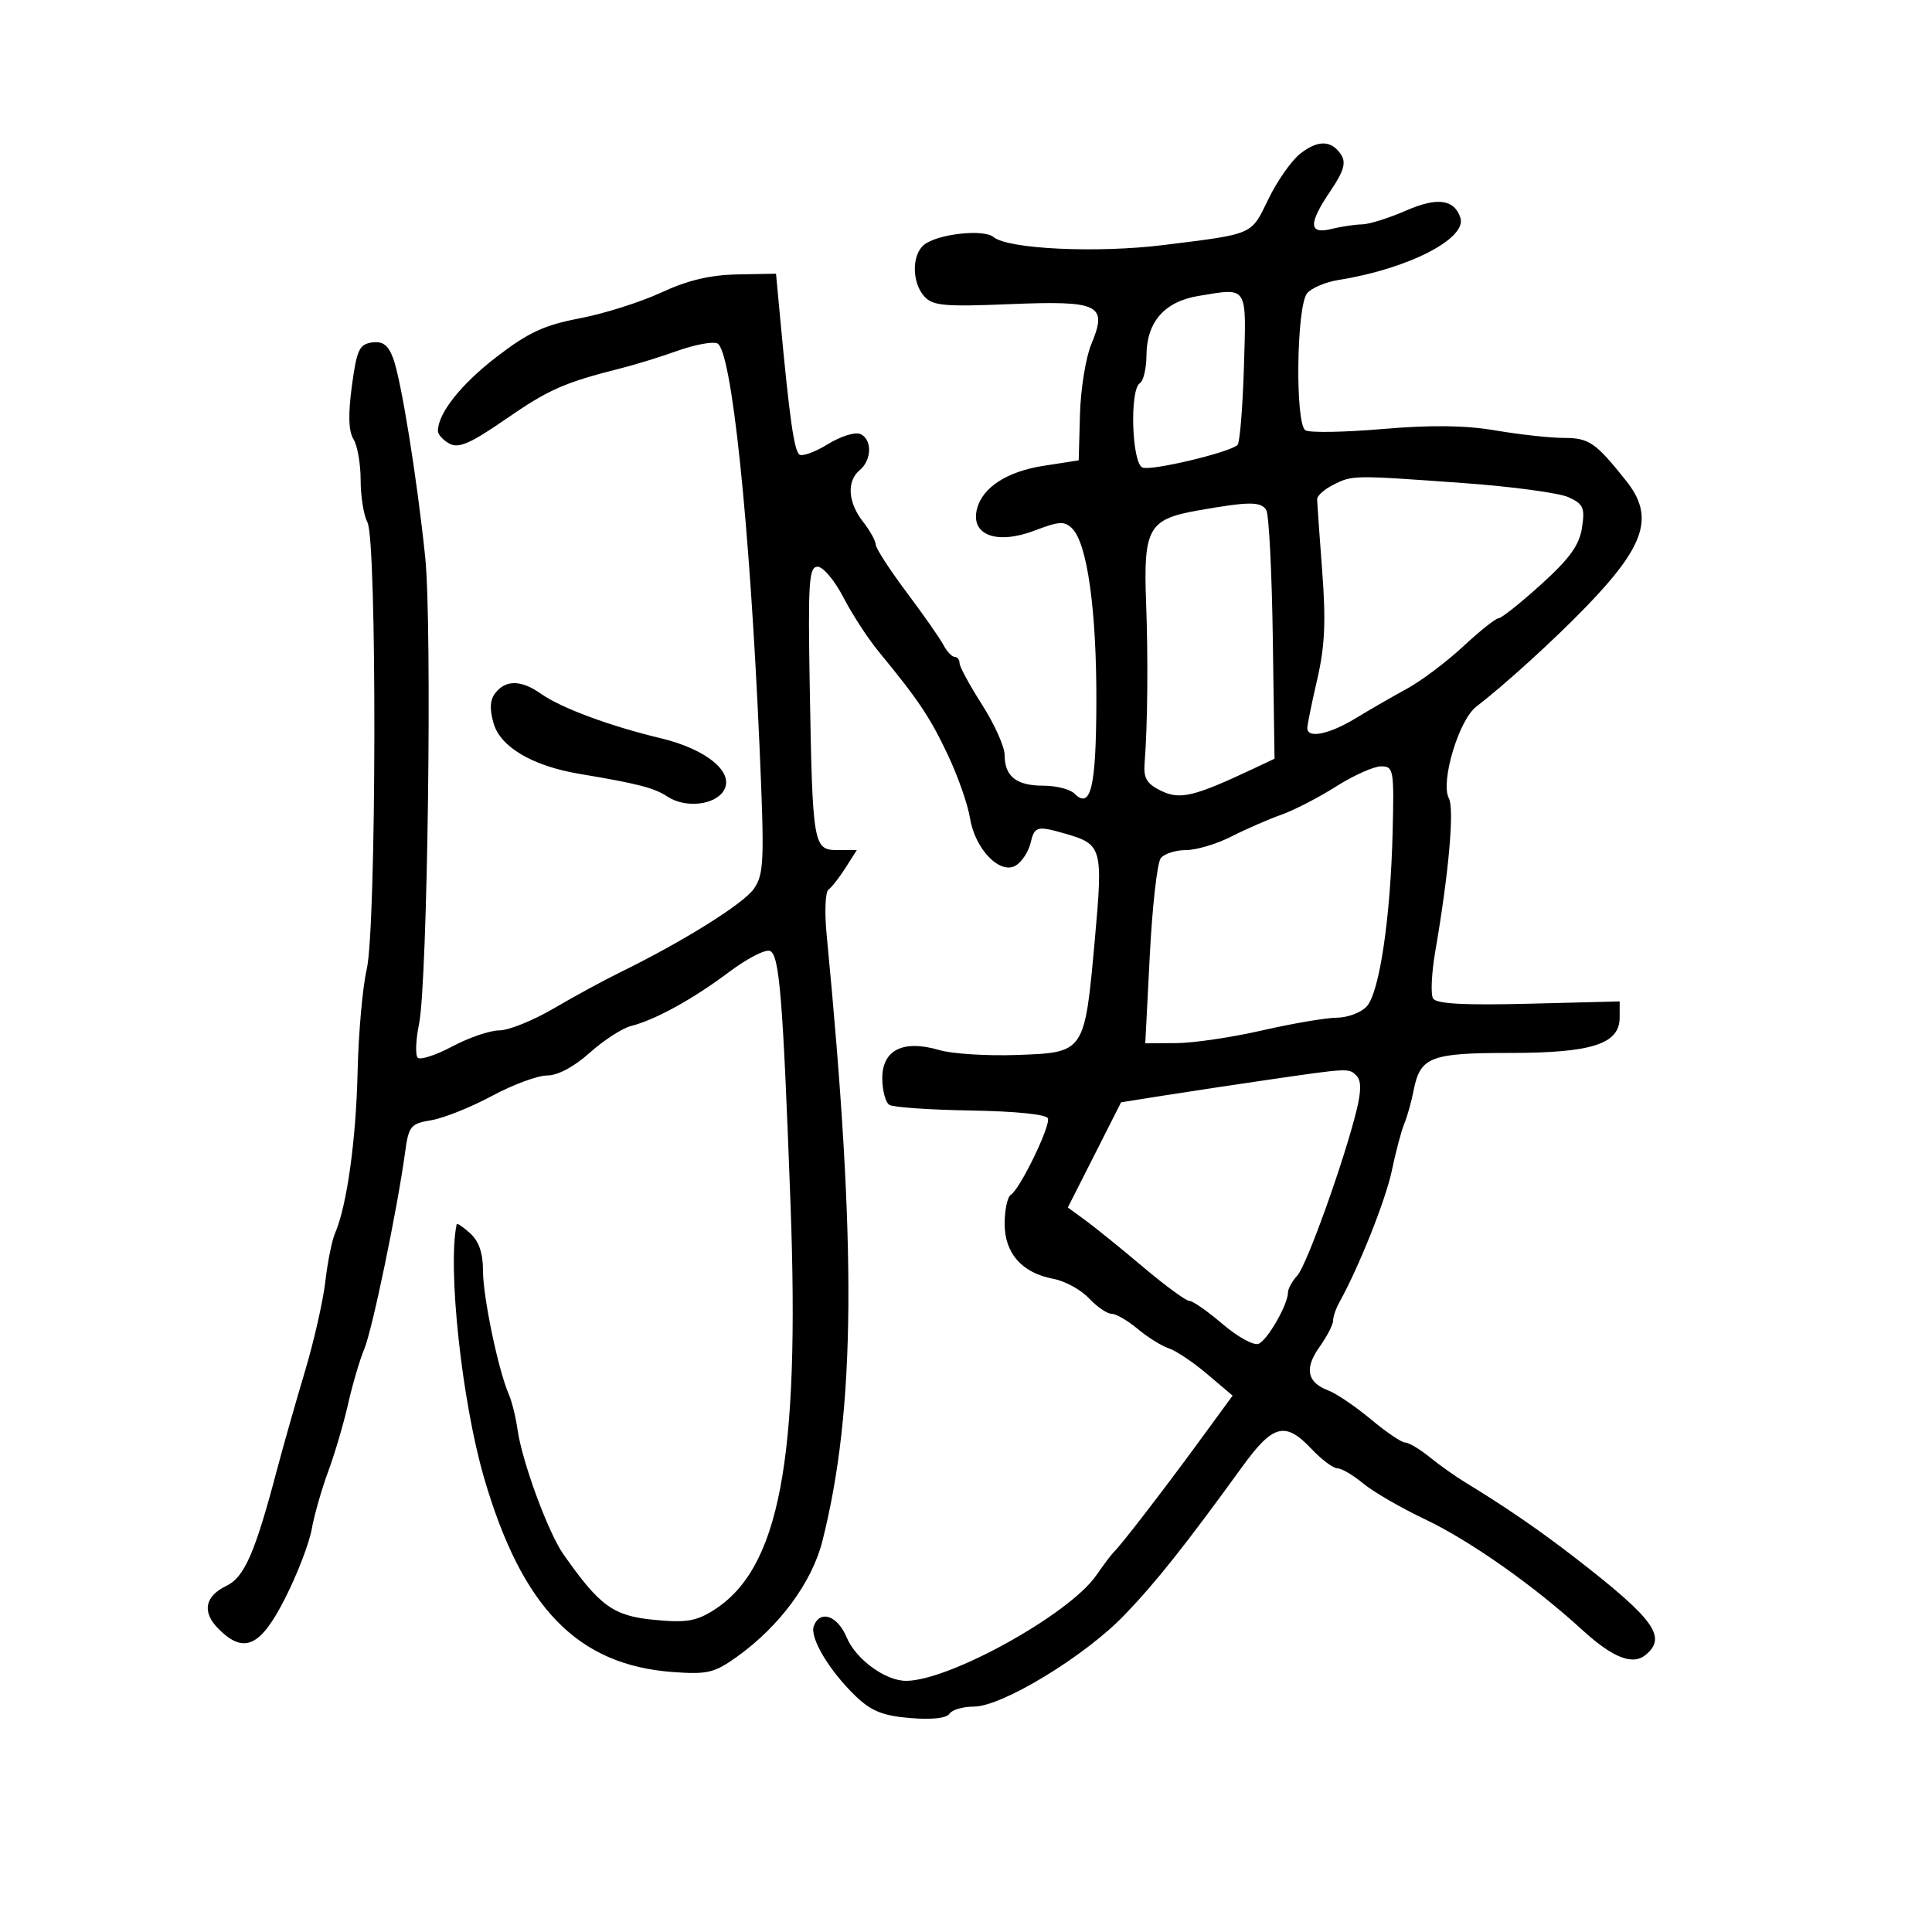 <svg xmlns="http://www.w3.org/2000/svg" width="300" height="300" viewBox="0 0 300 300" version="1.1">
	<path d="M 201.897 23.867 C 200.538 24.935, 198.318 28.100, 196.964 30.900 C 194.231 36.546, 194.810 36.292, 180.699 38.047 C 170.369 39.332, 156.528 38.683, 154.268 36.808 C 152.715 35.519, 145.505 36.336, 143.461 38.033 C 141.557 39.613, 141.591 43.891, 143.525 46.027 C 144.841 47.482, 146.655 47.646, 156.796 47.228 C 170.738 46.654, 172.031 47.289, 169.456 53.450 C 168.599 55.501, 167.809 60.397, 167.699 64.331 L 167.500 71.484 162 72.338 C 156.402 73.208, 152.580 75.675, 151.717 78.975 C 150.640 83.092, 154.749 84.643, 160.706 82.368 C 164.494 80.921, 165.310 80.883, 166.510 82.092 C 168.834 84.436, 170.275 94.762, 170.242 108.844 C 170.211 122.321, 169.381 125.781, 166.800 123.200 C 166.140 122.540, 163.980 122, 162 122 C 157.824 122, 156 120.557, 156 117.252 C 156 115.961, 154.425 112.442, 152.500 109.433 C 150.575 106.423, 149 103.520, 149 102.981 C 149 102.441, 148.657 102, 148.237 102 C 147.818 102, 147.030 101.161, 146.487 100.135 C 145.944 99.109, 143.363 95.419, 140.750 91.935 C 138.137 88.451, 135.990 85.127, 135.978 84.550 C 135.966 83.972, 135.076 82.375, 134 81 C 131.654 78.001, 131.448 74.703, 133.500 73 C 135.422 71.405, 135.437 68.105, 133.525 67.371 C 132.714 67.060, 130.473 67.781, 128.544 68.973 C 126.615 70.165, 124.641 70.896, 124.157 70.597 C 123.319 70.079, 122.601 65.035, 121.153 49.500 L 120.500 42.500 114.500 42.613 C 110.265 42.692, 106.786 43.520, 102.672 45.427 C 99.467 46.914, 93.774 48.715, 90.022 49.430 C 84.494 50.483, 82.040 51.622, 77.092 55.429 C 71.573 59.676, 68 64.190, 68 66.915 C 68 67.473, 68.814 68.365, 69.808 68.897 C 71.234 69.660, 73.084 68.850, 78.558 65.065 C 85.214 60.464, 87.620 59.404, 96.500 57.164 C 98.700 56.609, 102.630 55.394, 105.234 54.464 C 107.837 53.534, 110.595 53.014, 111.362 53.309 C 113.595 54.165, 116.418 81.061, 117.942 116 C 118.714 133.690, 118.633 135.732, 117.067 138 C 115.447 140.347, 106.004 146.241, 96.143 151.059 C 93.746 152.230, 89.171 154.721, 85.975 156.594 C 82.778 158.467, 78.981 160, 77.536 160 C 76.091 160, 72.807 161.118, 70.240 162.485 C 67.672 163.852, 65.251 164.640, 64.861 164.235 C 64.470 163.831, 64.564 161.475, 65.069 159 C 66.398 152.492, 67.127 97.111, 66.025 86.500 C 64.734 74.086, 62.274 58.850, 61.031 55.582 C 60.260 53.553, 59.425 52.943, 57.748 53.181 C 55.792 53.459, 55.388 54.337, 54.636 59.952 C 54.044 64.374, 54.122 66.966, 54.886 68.189 C 55.499 69.170, 56 72.034, 56 74.552 C 56 77.071, 56.475 80.018, 57.055 81.103 C 58.558 83.912, 58.457 144.070, 56.938 150.554 C 56.300 153.274, 55.665 160.450, 55.526 166.500 C 55.282 177.094, 53.850 187.314, 52.023 191.500 C 51.543 192.600, 50.865 195.975, 50.517 199 C 50.168 202.025, 48.737 208.325, 47.336 213 C 45.935 217.675, 43.955 224.650, 42.936 228.500 C 39.589 241.155, 37.936 244.921, 35.143 246.260 C 31.779 247.872, 31.335 250.335, 33.939 252.939 C 37.889 256.889, 40.439 255.723, 44.251 248.221 C 46.145 244.493, 48.012 239.655, 48.400 237.471 C 48.788 235.287, 49.939 231.250, 50.958 228.500 C 51.978 225.750, 53.370 221.025, 54.052 218 C 54.735 214.975, 55.862 211.150, 56.556 209.500 C 57.799 206.547, 61.697 187.784, 62.890 179.015 C 63.460 174.825, 63.731 174.490, 67 173.938 C 68.925 173.614, 73.151 171.919, 76.391 170.174 C 79.631 168.428, 83.486 167, 84.959 167 C 86.613 167, 89.140 165.652, 91.568 163.473 C 93.731 161.534, 96.625 159.662, 98 159.314 C 101.762 158.361, 107.634 155.124, 113.231 150.919 C 115.986 148.849, 118.830 147.381, 119.551 147.658 C 121.029 148.225, 121.566 154.822, 122.753 187 C 124.221 226.798, 121.024 243.623, 110.771 250.056 C 108.054 251.761, 106.484 252.009, 101.500 251.520 C 95.218 250.904, 93.148 249.404, 87.500 241.372 C 85.128 237.998, 81.056 226.943, 80.365 222 C 80.096 220.075, 79.483 217.600, 79.002 216.500 C 77.378 212.783, 75 201.399, 75 197.341 C 75 194.580, 74.370 192.740, 73 191.500 C 71.900 190.505, 70.961 189.872, 70.914 190.095 C 69.473 196.856, 71.722 217.674, 75.172 229.500 C 81.063 249.693, 89.686 258.554, 104.500 259.634 C 109.840 260.024, 110.929 259.765, 114.402 257.286 C 121.027 252.556, 126.084 245.717, 127.699 239.303 C 132.881 218.727, 133.057 193.667, 128.359 145.138 C 128.021 141.639, 128.149 138.489, 128.645 138.138 C 129.141 137.787, 130.334 136.262, 131.296 134.750 L 133.046 132 130.068 132 C 126.282 132, 126.169 131.343, 125.739 106.750 C 125.452 90.360, 125.606 88, 126.957 88 C 127.808 88, 129.607 90.138, 130.956 92.750 C 132.305 95.362, 134.780 99.164, 136.455 101.197 C 142.595 108.652, 144.415 111.370, 147.182 117.222 C 148.736 120.507, 150.284 124.923, 150.621 127.034 C 151.397 131.882, 155.327 135.914, 157.772 134.372 C 158.697 133.788, 159.710 132.228, 160.022 130.905 C 160.640 128.289, 161.029 128.187, 165.490 129.474 C 171.122 131.100, 171.287 131.693, 170.017 145.762 C 168.413 163.521, 168.476 163.426, 157.990 163.813 C 153.320 163.985, 147.855 163.643, 145.845 163.052 C 140.258 161.409, 137 163.016, 137 167.416 C 137 169.322, 137.499 171.190, 138.108 171.567 C 138.718 171.944, 144.427 172.337, 150.796 172.441 C 157.730 172.554, 162.515 173.045, 162.722 173.666 C 163.126 174.878, 158.385 184.644, 156.967 185.521 C 156.435 185.849, 156 187.874, 156 190.020 C 156 194.632, 158.687 197.663, 163.591 198.583 C 165.373 198.917, 167.847 200.273, 169.090 201.595 C 170.332 202.918, 171.911 204, 172.598 204 C 173.285 204, 175.119 205.063, 176.673 206.363 C 178.228 207.663, 180.400 209.017, 181.500 209.372 C 182.600 209.727, 185.278 211.524, 187.451 213.366 L 191.401 216.714 185.989 224.107 C 180.508 231.594, 173.955 240.085, 172.952 241 C 172.650 241.275, 171.410 242.924, 170.195 244.664 C 165.970 250.716, 147.395 261, 140.689 261 C 137.474 261, 132.896 257.649, 131.468 254.250 C 130.046 250.866, 127.349 249.927, 126.371 252.475 C 125.681 254.273, 128.789 259.475, 132.908 263.416 C 135.302 265.706, 137.113 266.428, 141.349 266.779 C 144.696 267.057, 147.003 266.804, 147.430 266.113 C 147.808 265.501, 149.514 265, 151.221 265 C 155.598 265, 168.435 257.197, 174.592 250.795 C 179.498 245.693, 184.042 239.972, 192.897 227.750 C 197.680 221.149, 199.571 220.666, 203.662 225 C 205.219 226.650, 207.023 228, 207.670 228 C 208.317 228, 210.119 229.058, 211.673 230.350 C 213.228 231.643, 217.555 234.149, 221.289 235.920 C 228.191 239.193, 238.180 246.215, 245.604 253.014 C 250.418 257.422, 253.512 258.650, 255.548 256.960 C 258.884 254.192, 256.886 251.433, 244.707 241.991 C 239.131 237.668, 233.709 233.941, 227.624 230.246 C 226.042 229.286, 223.502 227.488, 221.980 226.250 C 220.457 225.012, 218.756 224, 218.200 224 C 217.644 224, 215.244 222.375, 212.867 220.389 C 210.489 218.402, 207.510 216.384, 206.246 215.904 C 202.939 214.646, 202.513 212.493, 204.907 209.131 C 206.058 207.514, 207 205.692, 207 205.082 C 207 204.472, 207.435 203.191, 207.967 202.236 C 211.013 196.766, 215.178 186.310, 216.126 181.758 C 216.728 178.866, 217.595 175.600, 218.052 174.500 C 218.509 173.400, 219.164 171.069, 219.506 169.319 C 220.523 164.121, 222.113 163.500, 234.406 163.500 C 247.213 163.500, 251.500 162.117, 251.500 157.987 L 251.500 155.500 237.376 155.858 C 227.339 156.112, 223.042 155.877, 222.529 155.047 C 222.132 154.405, 222.288 151.094, 222.875 147.689 C 224.975 135.516, 225.854 125.595, 224.977 123.956 C 223.639 121.456, 226.513 111.825, 229.218 109.745 C 233.630 106.353, 241.227 99.446, 246.234 94.273 C 255.515 84.686, 256.939 80.222, 252.495 74.644 C 247.761 68.703, 246.740 68, 242.844 68 C 240.750 68, 235.991 67.481, 232.269 66.846 C 227.532 66.038, 222.254 65.969, 214.688 66.616 C 208.741 67.125, 203.349 67.216, 202.706 66.818 C 201.086 65.817, 201.313 47.533, 202.969 45.537 C 203.647 44.721, 205.843 43.792, 207.850 43.473 C 218.626 41.762, 227.847 37.042, 226.764 33.793 C 225.810 30.929, 223.154 30.587, 218.317 32.704 C 215.668 33.864, 212.600 34.826, 211.500 34.842 C 210.400 34.858, 208.262 35.178, 206.750 35.552 C 203.174 36.438, 203.143 34.725, 206.644 29.573 C 208.620 26.665, 209.035 25.279, 208.287 24.091 C 206.813 21.749, 204.683 21.675, 201.897 23.867 M 186.130 45.948 C 180.821 46.821, 178.054 49.975, 178.022 55.191 C 178.010 57.221, 177.550 59.160, 177 59.500 C 175.380 60.501, 175.744 71.965, 177.417 72.606 C 178.812 73.142, 190.879 70.272, 192.155 69.101 C 192.516 68.771, 192.966 63.332, 193.155 57.015 C 193.540 44.184, 193.854 44.679, 186.130 45.948 M 207 75.294 C 205.625 75.990, 204.509 76.996, 204.520 77.530 C 204.531 78.063, 204.886 83.077, 205.310 88.670 C 205.903 96.495, 205.725 100.373, 204.540 105.482 C 203.693 109.135, 203 112.546, 203 113.062 C 203 114.723, 206.392 114.033, 210.500 111.536 C 212.700 110.198, 216.300 108.123, 218.500 106.925 C 220.700 105.726, 224.618 102.777, 227.207 100.373 C 229.796 97.968, 232.271 95.999, 232.707 95.998 C 233.143 95.997, 236.110 93.635, 239.301 90.748 C 243.727 86.744, 245.232 84.660, 245.649 81.955 C 246.129 78.839, 245.874 78.264, 243.542 77.201 C 242.083 76.537, 234.727 75.548, 227.195 75.005 C 210.036 73.768, 210.017 73.768, 207 75.294 M 185.904 79.284 C 178.348 80.625, 177.535 82.081, 177.963 93.500 C 178.294 102.326, 178.200 112.579, 177.735 118.470 C 177.546 120.852, 178.057 121.710, 180.311 122.804 C 183.247 124.228, 185.414 123.704, 194.704 119.326 L 197.909 117.815 197.641 99.114 C 197.494 88.829, 197.038 79.870, 196.628 79.207 C 195.787 77.846, 193.928 77.859, 185.904 79.284 M 76.983 107.520 C 76.089 108.597, 75.986 109.980, 76.628 112.270 C 77.670 115.987, 82.668 118.939, 90 120.169 C 99.167 121.707, 101.551 122.326, 103.685 123.719 C 106.436 125.514, 110.965 125.032, 112.366 122.795 C 114.124 119.986, 109.785 116.354, 102.626 114.640 C 94.701 112.744, 87.143 109.941, 84.027 107.744 C 80.984 105.598, 78.641 105.523, 76.983 107.520 M 207.460 122.128 C 204.747 123.848, 200.903 125.829, 198.917 126.529 C 196.931 127.230, 193.455 128.748, 191.193 129.902 C 188.930 131.056, 185.767 132, 184.162 132 C 182.558 132, 180.796 132.563, 180.247 133.250 C 179.698 133.938, 178.932 140.688, 178.544 148.250 L 177.839 162 182.670 161.974 C 185.326 161.960, 191.325 161.072, 196 160 C 200.675 158.928, 205.893 158.040, 207.595 158.026 C 209.297 158.012, 211.391 157.213, 212.247 156.250 C 214.212 154.042, 215.918 142.522, 216.246 129.249 C 216.488 119.492, 216.401 118.998, 214.446 118.999 C 213.316 119, 210.172 120.407, 207.460 122.128 M 197 167.656 C 191.775 168.416, 184.481 169.517, 180.791 170.102 L 174.082 171.167 169.947 179.333 L 165.811 187.500 168.554 189.500 C 170.063 190.600, 174.094 193.863, 177.512 196.750 C 180.929 199.637, 184.156 202, 184.683 202 C 185.209 202, 187.532 203.619, 189.843 205.598 C 192.155 207.577, 194.662 208.960, 195.413 208.672 C 196.795 208.142, 200 202.553, 200 200.675 C 200 200.115, 200.656 198.933, 201.458 198.047 C 202.928 196.422, 208.779 180.075, 210.673 172.298 C 211.380 169.394, 211.373 167.773, 210.648 167.048 C 209.437 165.837, 209.531 165.833, 197 167.656" stroke="none" fill="black" fill-rule="evenodd"/>
</svg>